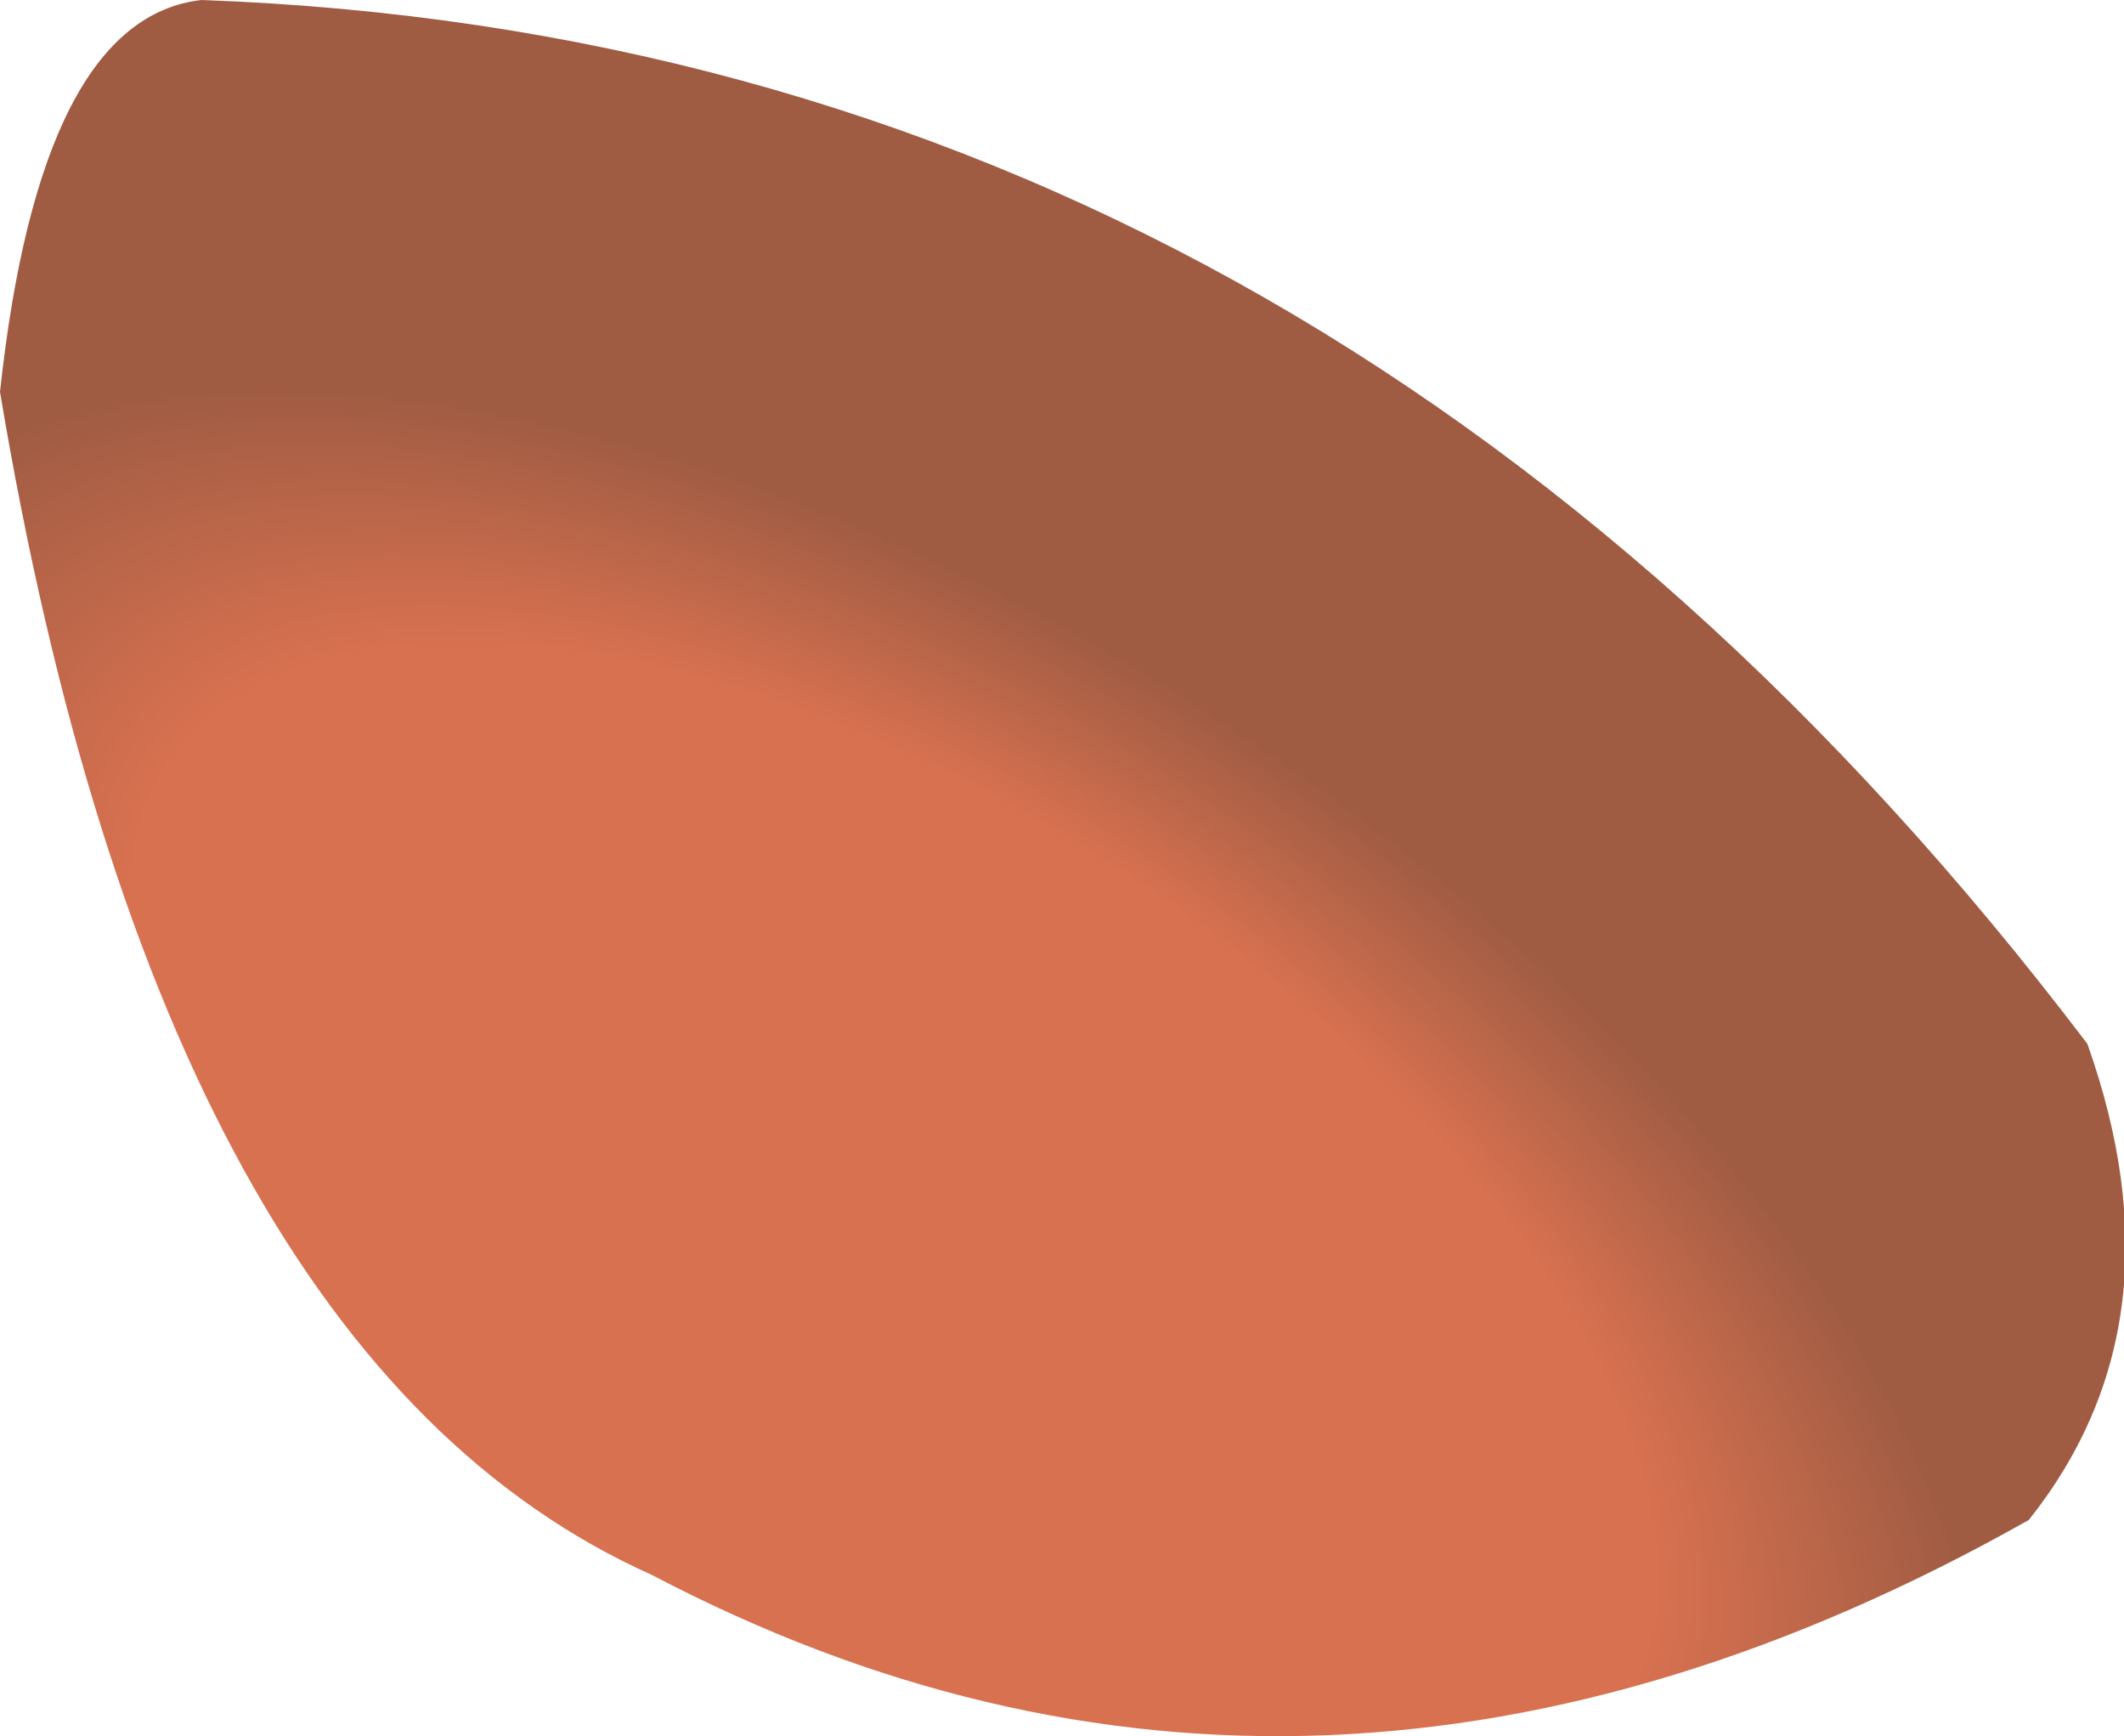 <?xml version="1.0" encoding="UTF-8" standalone="no"?>
<svg xmlns:xlink="http://www.w3.org/1999/xlink" height="23.7px" width="29.0px" xmlns="http://www.w3.org/2000/svg">
  <g transform="matrix(1.0, 0.0, 0.0, 1.0, 4.7, 16.45)">
    <path d="M23.8 -2.2 Q25.15 1.6 23.0 4.3 13.25 9.8 4.2 5.05 -2.5 2.05 -4.7 -11.1 -4.15 -16.2 -1.95 -16.45 13.4 -15.9 23.8 -2.2" fill="url(#gradient0)" fill-rule="evenodd" stroke="none"/>
  </g>
  <defs>
    <radialGradient cx="0" cy="0" gradientTransform="matrix(0.008, -0.015, 0.029, 0.018, 7.5, 0.45)" gradientUnits="userSpaceOnUse" id="gradient0" r="819.2" spreadMethod="pad">
      <stop offset="0.42" stop-color="#d87150"/>
      <stop offset="0.604" stop-color="#a05c43"/>
    </radialGradient>
  </defs>
</svg>
